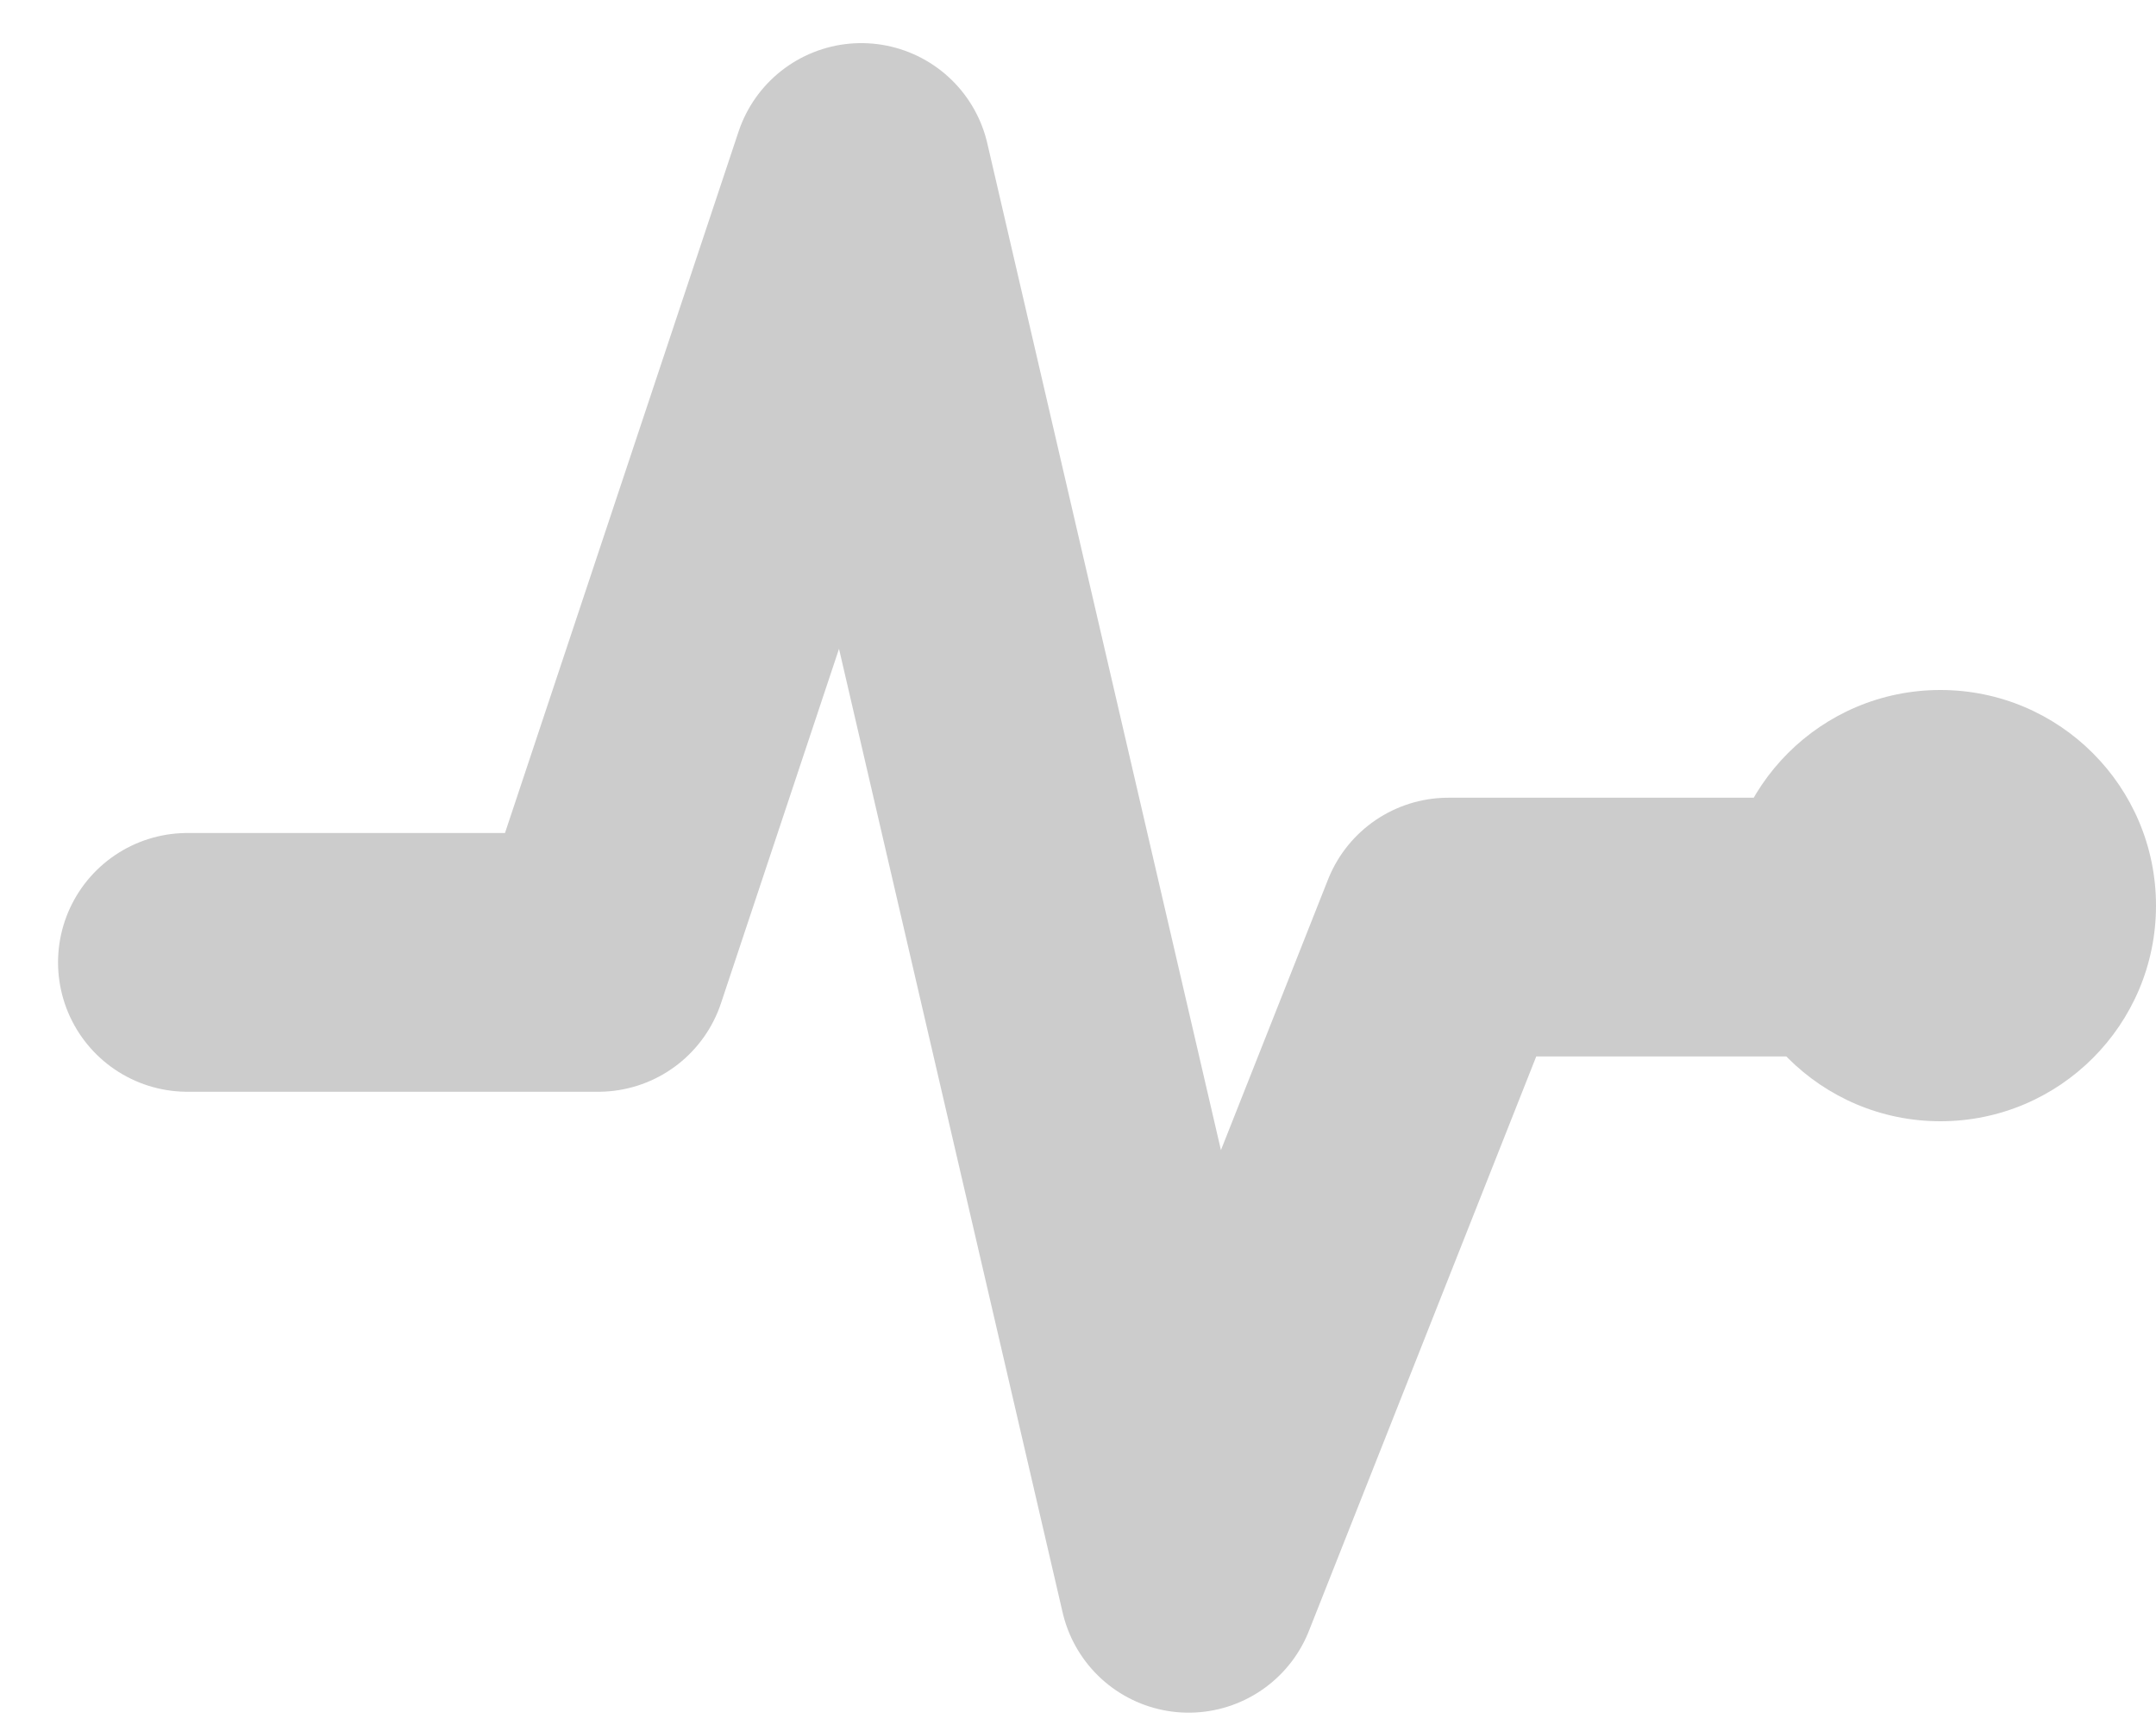 <?xml version="1.0" encoding="UTF-8"?>
<svg width="25px" height="20px" viewBox="0 0 25 20" version="1.1" xmlns="http://www.w3.org/2000/svg" xmlns:xlink="http://www.w3.org/1999/xlink">
    <!-- Generator: Sketch 51.3 (57544) - http://www.bohemiancoding.com/sketch -->
    <title>Icon</title>
    <desc>Created with Sketch.</desc>
    <defs></defs>
    <g id="3.0.0---Dashboard" stroke="none" stroke-width="1" fill="none" fill-rule="evenodd">
        <g id="Desktop---Map--UI" transform="translate(-1060, -146)" fill-rule="nonzero">
            <g id="Map-Nav" transform="translate(24, 120)">
                <g id="Service-Buttons" transform="translate(788, 16)">
                    <g id="Pulse-Button" transform="translate(240, 0)">
                        <g id="Icon" transform="translate(10, 12)">
                            <polyline id="Path-2" stroke="#CCCCCC" stroke-width="3" stroke-linecap="round" stroke-linejoin="round" points="0.173 9.158 4.937 9.158 7.987 0 11.783 16.357 14.794 8.749 19.028 8.749"></polyline>
                            <circle id="Oval-4" fill="#CCCCCC" cx="20.5" cy="8.5" r="2.5"></circle>
                        </g>
                    </g>
                </g>
            </g>
        </g>
    </g>
</svg>